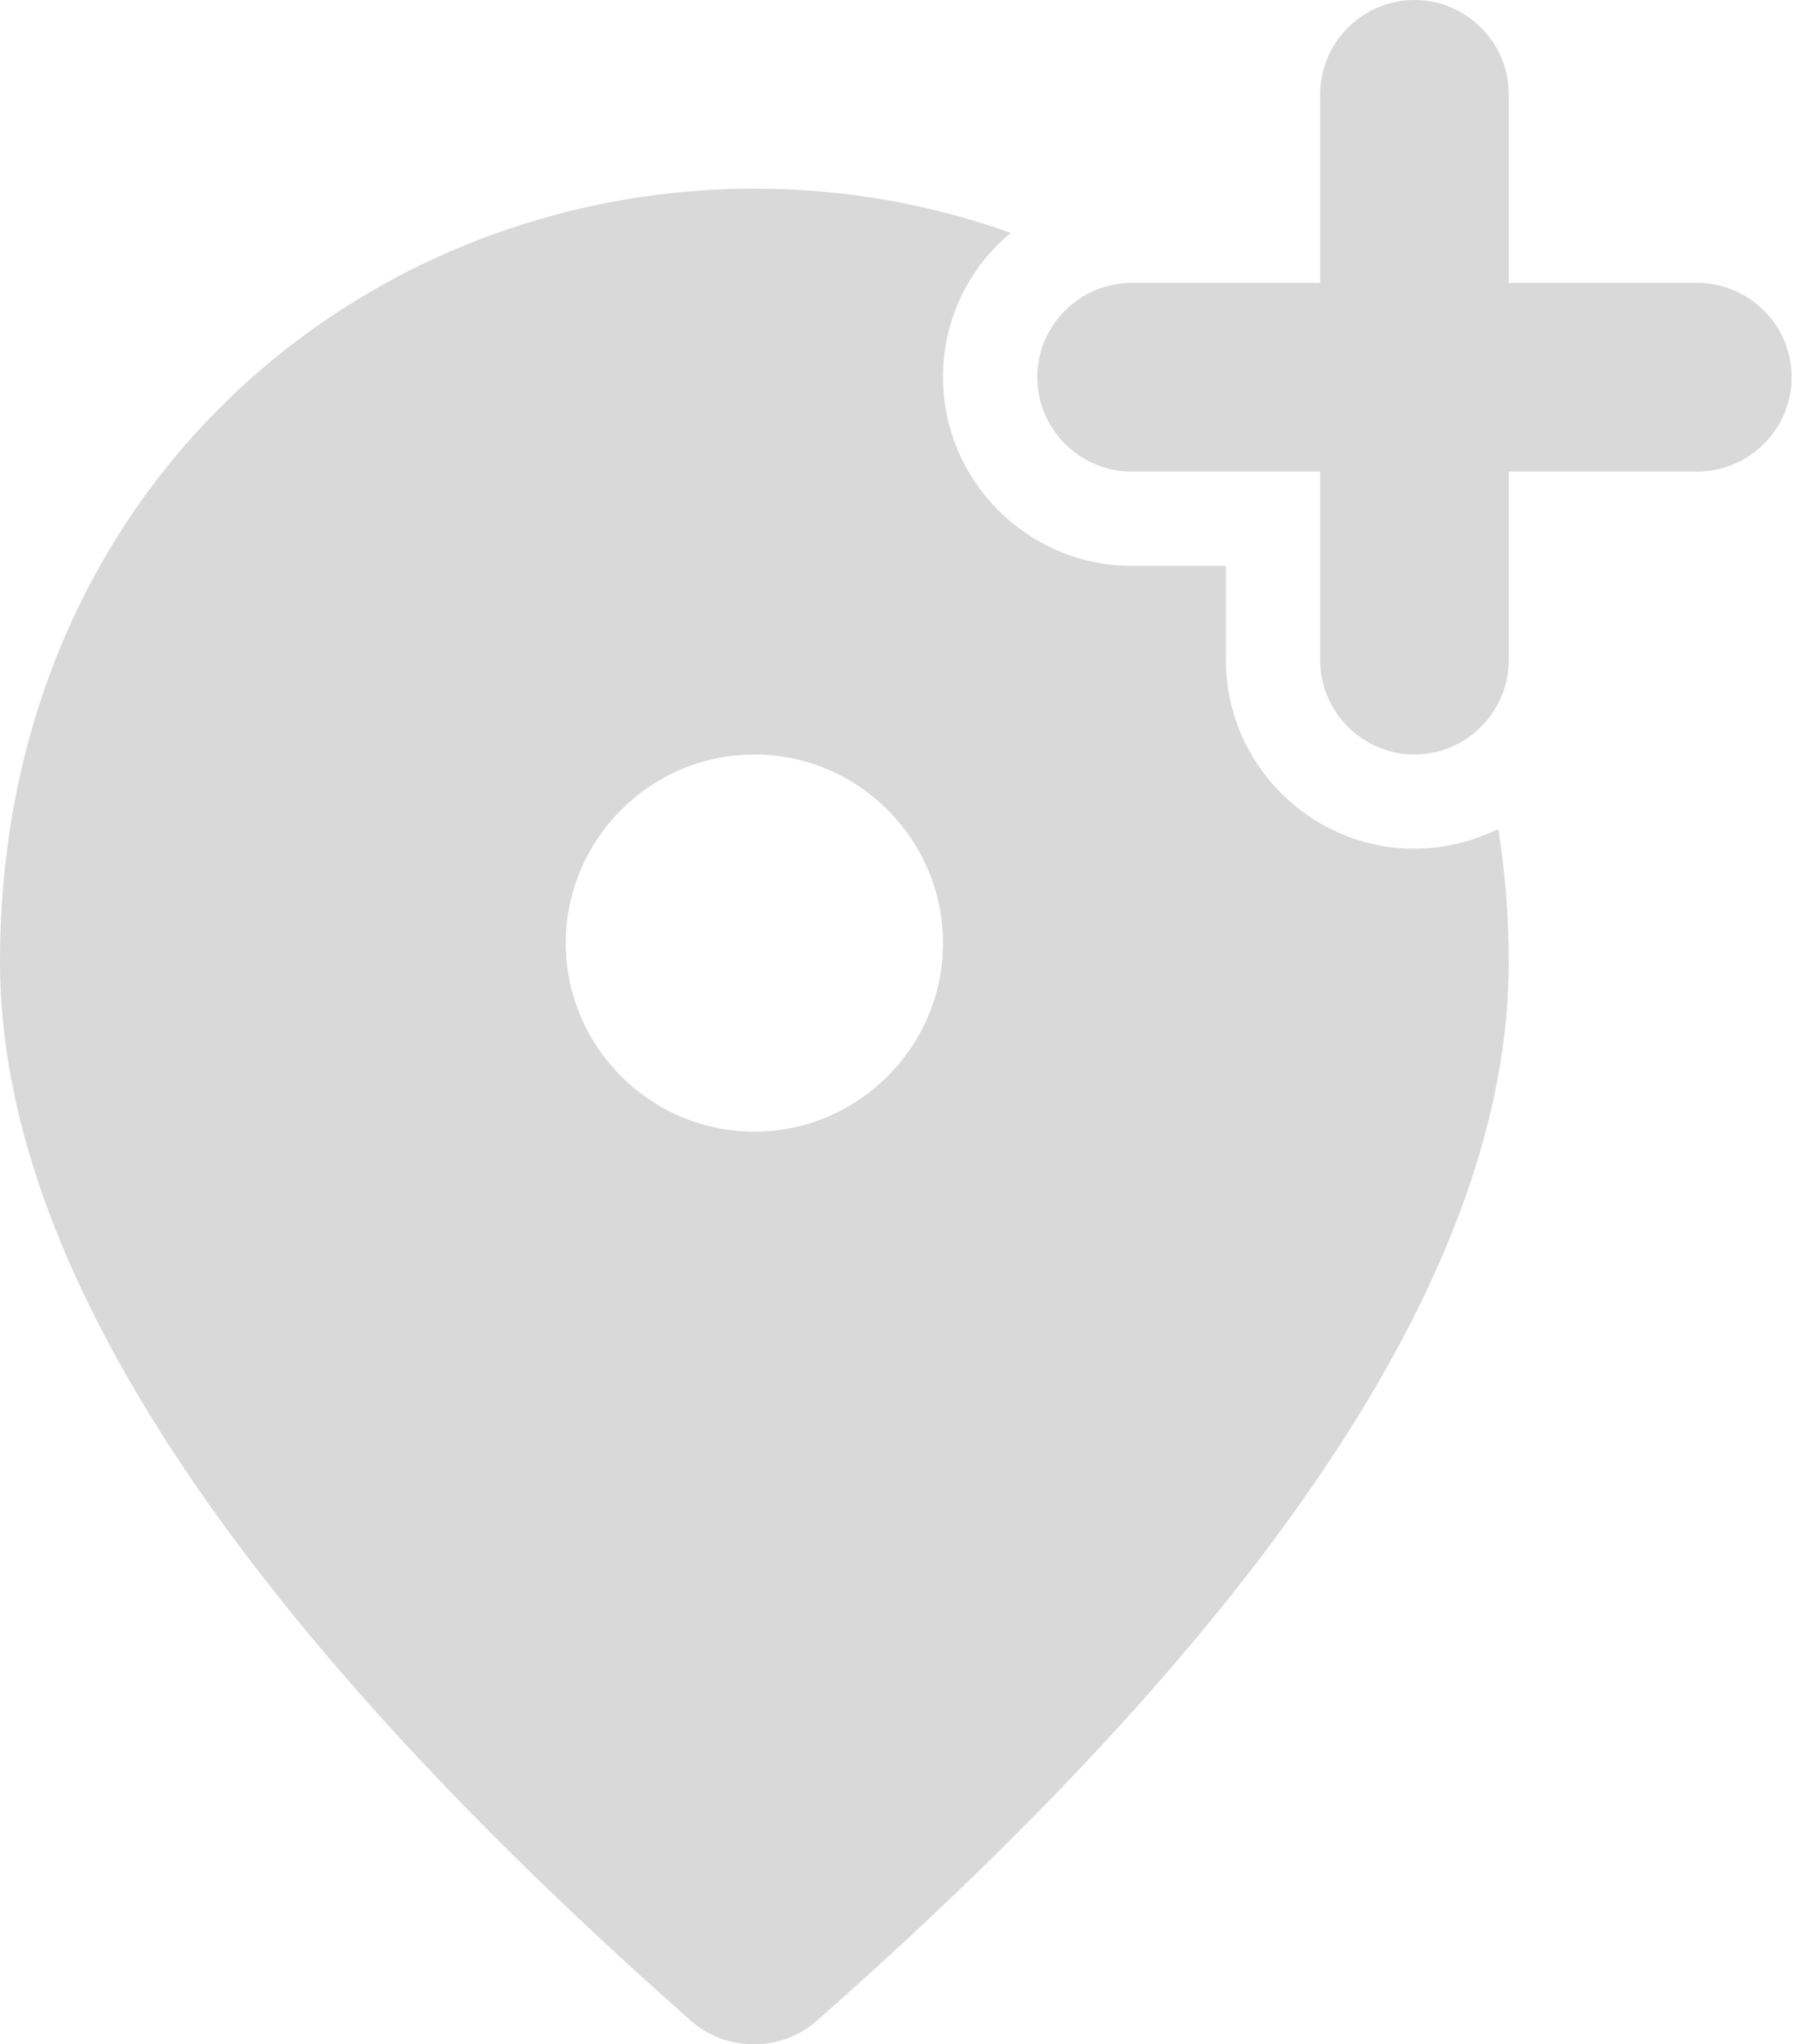 <svg xmlns="http://www.w3.org/2000/svg" width="16" height="18" viewBox="0 0 16 18" fill="none">
    <path d="M12.455 0C12.912 0 13.286 0.374 13.286 0.83V2.491H14.946C15.403 2.491 15.777 2.865 15.777 3.321C15.777 3.778 15.403 4.152 14.946 4.152H13.286V5.812C13.286 6.269 12.912 6.643 12.455 6.643C11.999 6.643 11.625 6.269 11.625 5.812V4.152H9.964C9.508 4.152 9.134 3.778 9.134 3.321C9.134 2.865 9.508 2.491 9.964 2.491H11.625V0.83C11.625 0.374 11.999 0 12.455 0ZM6.643 9.964C7.556 9.964 8.304 9.217 8.304 8.304C8.304 7.39 7.556 6.643 6.643 6.643C5.729 6.643 4.982 7.39 4.982 8.304C4.982 9.217 5.729 9.964 6.643 9.964ZM8.901 2.051C8.536 2.35 8.304 2.807 8.304 3.321C8.304 4.235 9.051 4.982 9.964 4.982H10.795V5.812C10.795 6.726 11.542 7.473 12.455 7.473C12.721 7.473 12.97 7.407 13.194 7.299C13.252 7.672 13.286 8.063 13.286 8.47C13.286 11.11 11.251 14.216 7.191 17.794C6.875 18.069 6.402 18.069 6.086 17.794C2.034 14.216 0 11.11 0 8.47C0 4.334 3.155 1.661 6.643 1.661C7.423 1.661 8.187 1.794 8.901 2.051Z"
          fill="#D9D9D9"/>
</svg>